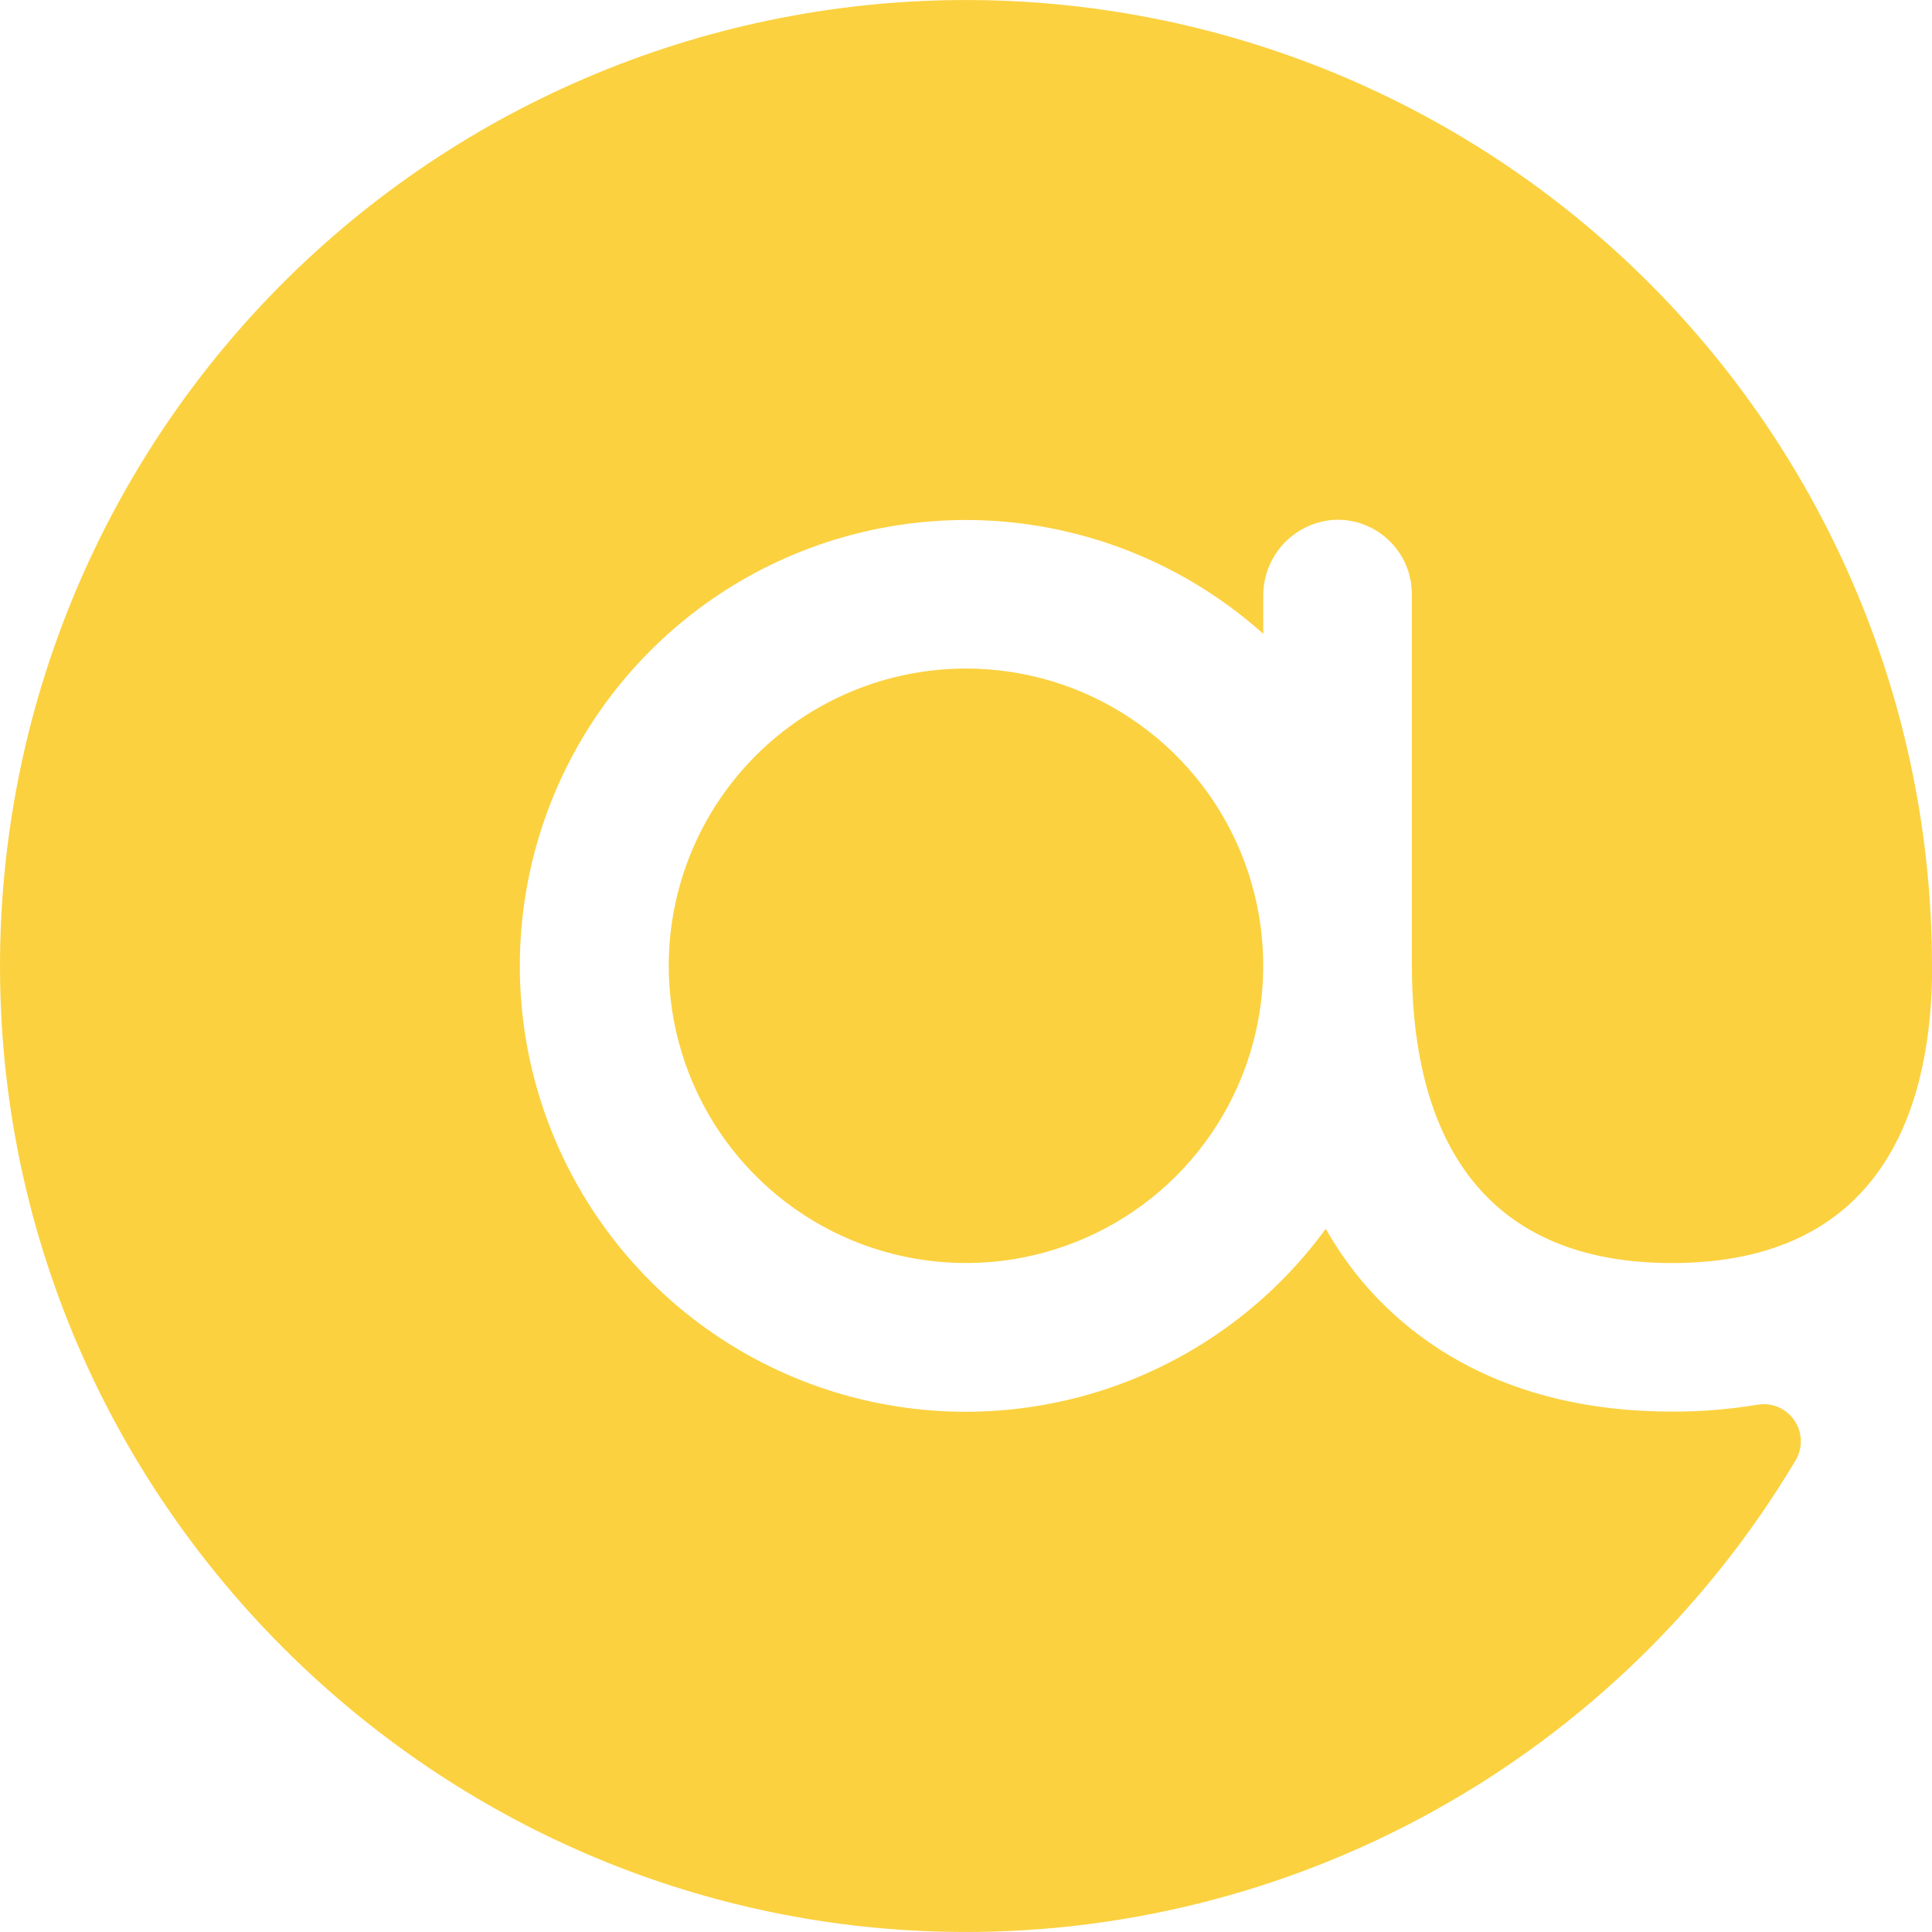 <svg width="28" height="28" viewBox="0 0 28 28" fill="none" xmlns="http://www.w3.org/2000/svg">
<path d="M28 13.996V14.201C27.954 16.121 27.242 18.305 24.231 18.305C21.116 18.305 20.462 15.962 20.462 13.996V8.612C20.462 8.464 20.432 8.318 20.373 8.182C20.315 8.047 20.229 7.925 20.121 7.824C20.014 7.723 19.886 7.645 19.747 7.595C19.608 7.545 19.461 7.525 19.313 7.535C19.036 7.558 18.778 7.687 18.591 7.893C18.405 8.1 18.303 8.37 18.308 8.648V9.186C17.335 8.315 16.122 7.759 14.828 7.59C13.533 7.422 12.218 7.65 11.055 8.244C9.893 8.838 8.937 9.771 8.315 10.918C7.693 12.066 7.433 13.375 7.569 14.674C7.705 15.972 8.232 17.199 9.079 18.192C9.926 19.186 11.055 19.899 12.315 20.238C13.576 20.578 14.91 20.527 16.141 20.094C17.373 19.66 18.444 18.863 19.214 17.809C19.348 18.044 19.5 18.27 19.669 18.482C20.392 19.381 21.769 20.458 24.231 20.458C24.647 20.46 25.062 20.426 25.472 20.358C25.573 20.341 25.677 20.353 25.772 20.393C25.866 20.434 25.948 20.5 26.005 20.585C26.063 20.67 26.096 20.77 26.099 20.873C26.102 20.976 26.075 21.077 26.023 21.165C24.757 23.288 22.952 25.039 20.791 26.239C18.63 27.439 16.19 28.046 13.719 27.997C6.344 27.849 0.296 21.921 0.011 14.55C-0.062 12.69 0.236 10.834 0.889 9.09C1.542 7.347 2.536 5.752 3.813 4.397C5.09 3.042 6.624 1.956 8.326 1.202C10.027 0.447 11.862 0.04 13.723 0.003C15.584 -0.034 17.434 0.301 19.164 0.987C20.894 1.674 22.47 2.699 23.8 4.002C25.129 5.305 26.185 6.86 26.906 8.576C27.628 10.292 27.999 12.135 28 13.996ZM9.692 13.996C9.692 14.849 9.945 15.681 10.418 16.39C10.892 17.098 11.564 17.651 12.351 17.977C13.139 18.303 14.005 18.388 14.84 18.222C15.676 18.055 16.444 17.645 17.046 17.043C17.648 16.44 18.059 15.673 18.225 14.837C18.391 14.001 18.306 13.135 17.98 12.348C17.654 11.561 17.102 10.888 16.393 10.415C15.685 9.941 14.852 9.689 14 9.689C12.857 9.689 11.762 10.143 10.954 10.95C10.146 11.758 9.692 12.854 9.692 13.996Z" fill="#FBD13F"/>
</svg>
